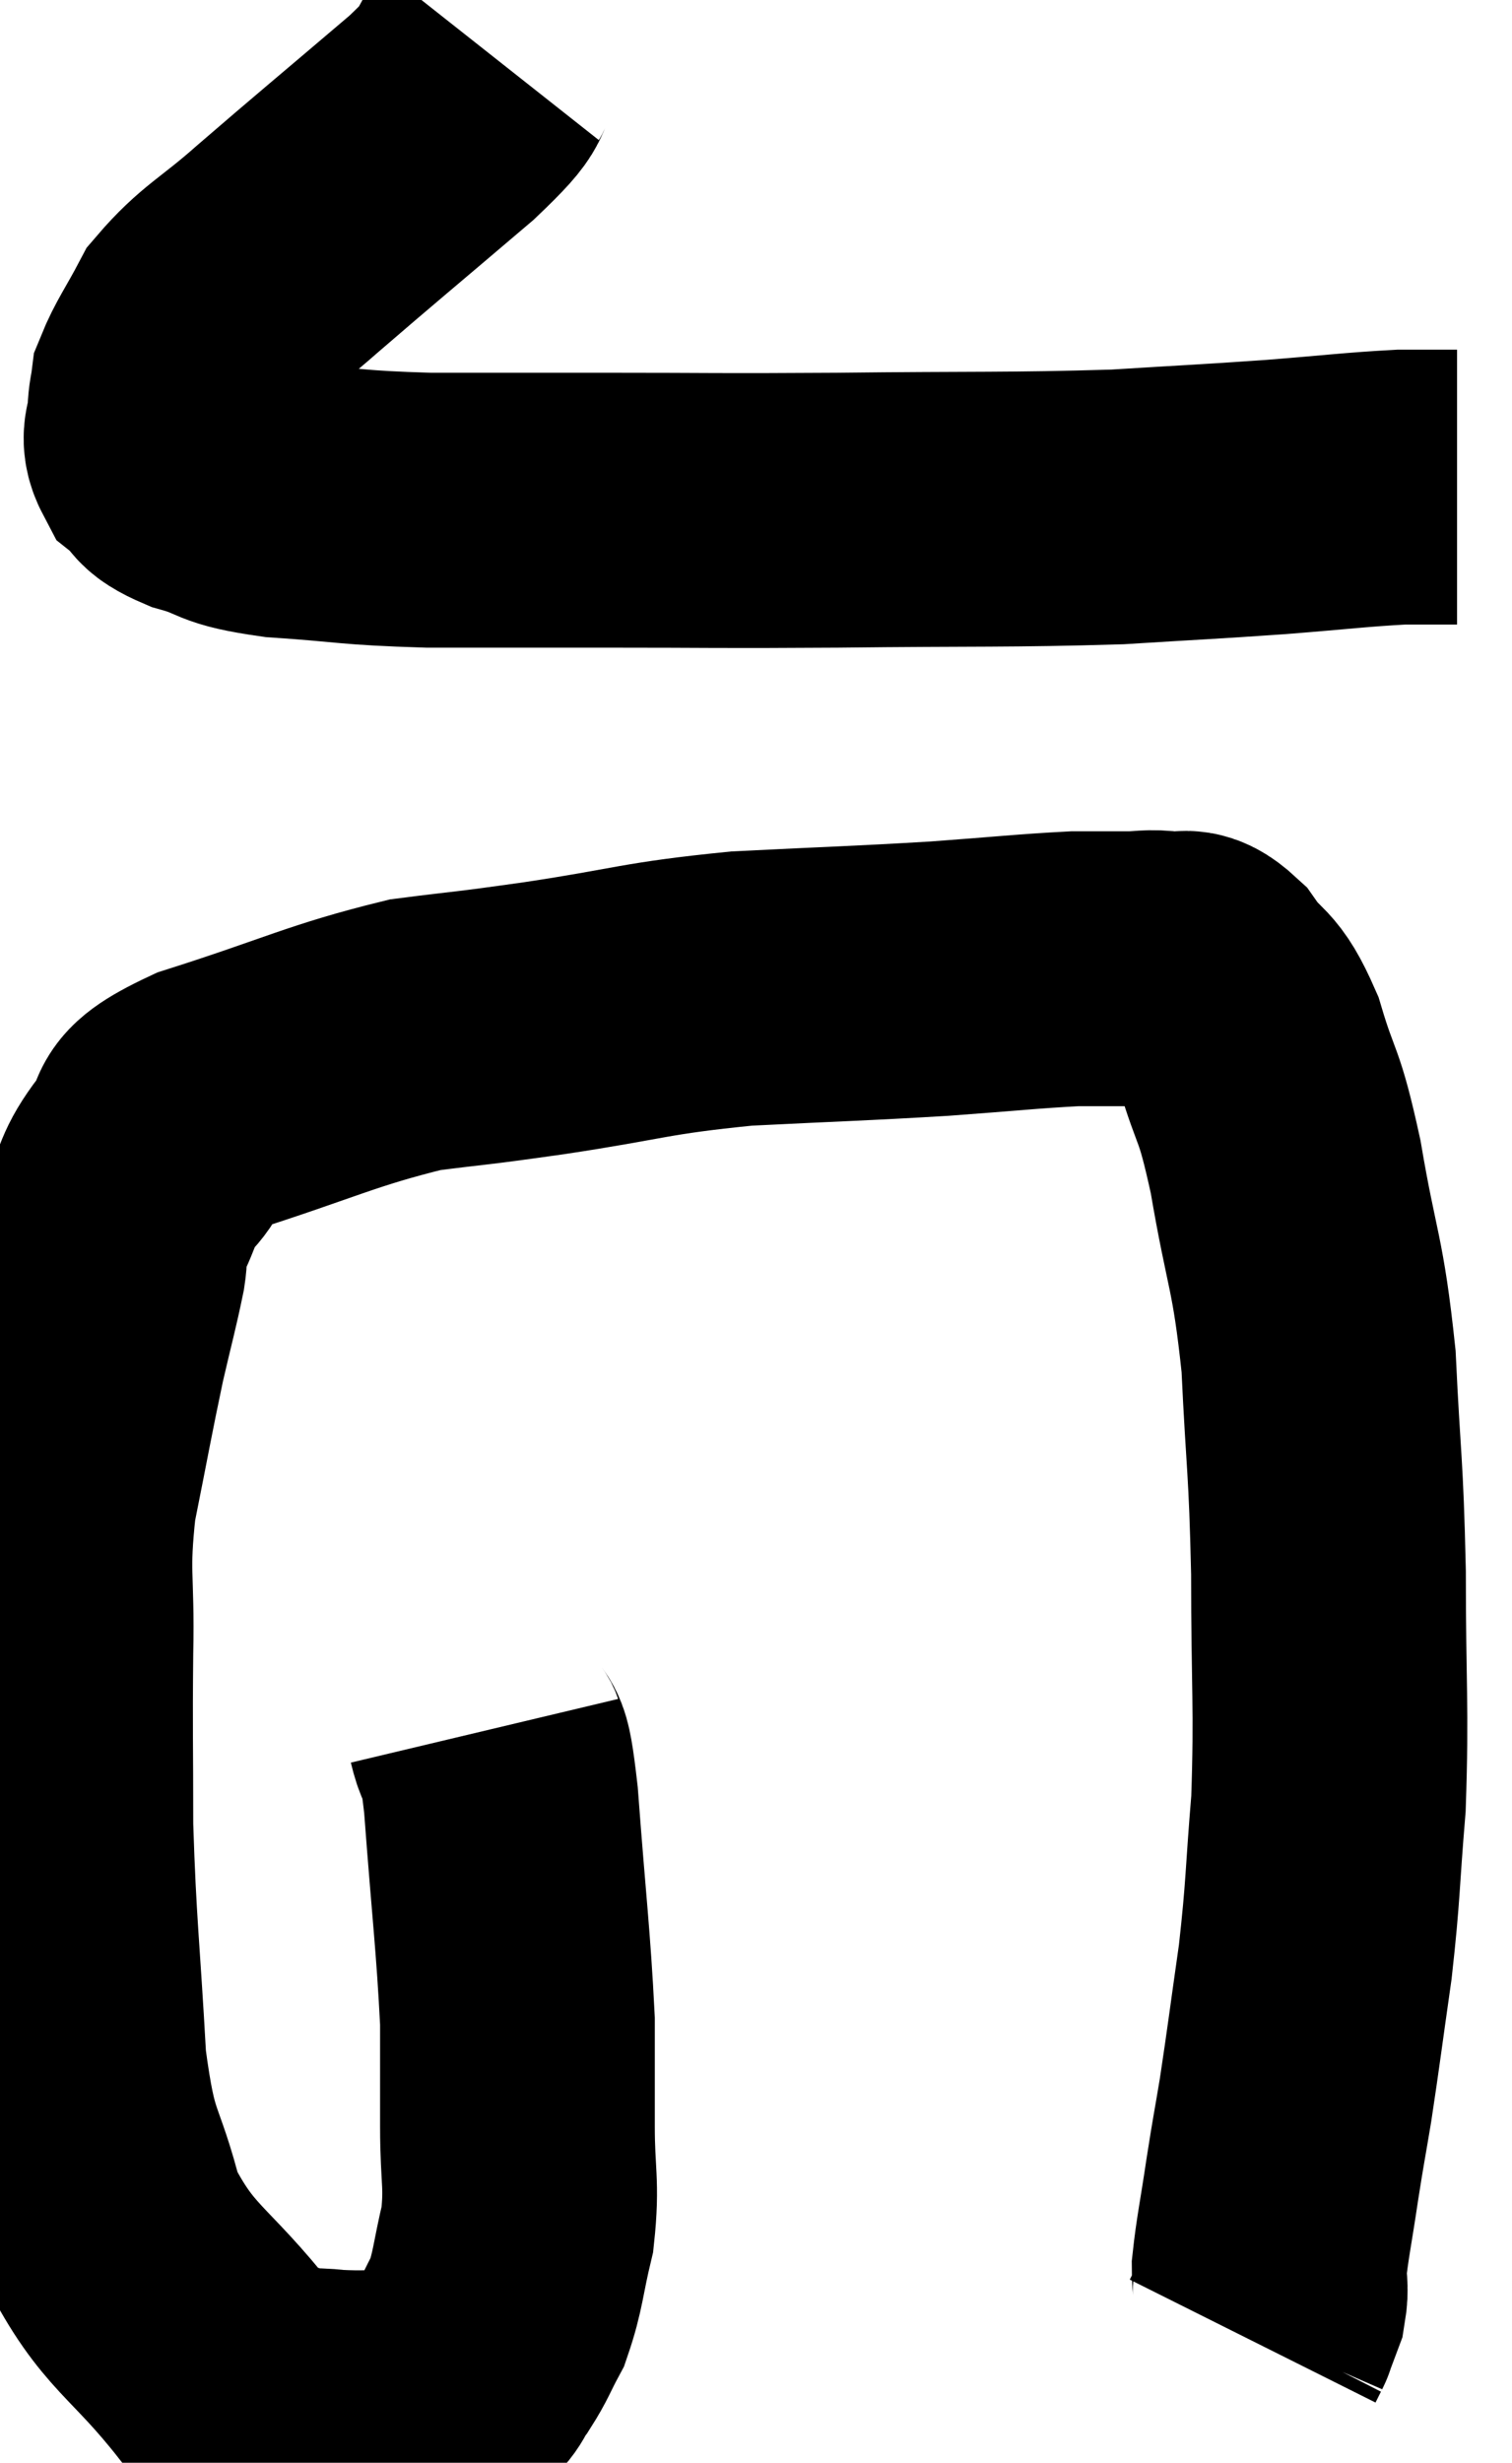 <svg xmlns="http://www.w3.org/2000/svg" viewBox="8.463 1.16 27.517 44.793" width="27.517" height="44.793"><path d="M 17.4 2.16 C 16.95 2.73, 17.43 2.415, 16.5 3.3 C 15.09 4.5, 14.775 4.755, 13.68 5.7 C 12.9 6.39, 12.66 6.45, 12.12 7.08 C 11.82 7.65, 11.685 7.815, 11.52 8.22 C 11.49 8.46, 11.475 8.415, 11.46 8.7 C 11.46 9.03, 11.31 9.075, 11.46 9.36 C 11.76 9.6, 11.535 9.615, 12.06 9.84 C 12.81 10.05, 12.51 10.11, 13.56 10.26 C 14.91 10.35, 14.79 10.395, 16.26 10.44 C 17.85 10.44, 17.58 10.44, 19.44 10.44 C 21.57 10.44, 21.36 10.455, 23.7 10.44 C 26.25 10.41, 26.805 10.44, 28.8 10.38 C 30.24 10.29, 30.39 10.29, 31.68 10.2 C 32.82 10.11, 33.135 10.065, 33.96 10.02 C 34.47 10.02, 34.725 10.02, 34.98 10.02 L 34.98 10.02" fill="none" stroke="black" stroke-width="5"></path><path d="M 17.28 32.64 C 17.43 33.27, 17.43 32.58, 17.58 33.9 C 17.73 35.91, 17.805 36.435, 17.88 37.92 C 17.88 38.88, 17.88 38.895, 17.88 39.84 C 17.88 40.77, 17.97 40.86, 17.88 41.7 C 17.7 42.45, 17.715 42.63, 17.52 43.2 C 17.31 43.59, 17.31 43.65, 17.1 43.98 C 16.89 44.25, 16.98 44.28, 16.68 44.52 C 16.29 44.73, 16.44 44.835, 15.9 44.94 C 15.21 44.94, 15.105 44.97, 14.52 44.94 C 14.04 44.88, 14.04 44.97, 13.56 44.82 C 13.08 44.58, 13.38 45.15, 12.6 44.34 C 11.52 42.96, 11.16 42.99, 10.44 41.58 C 10.08 40.14, 9.96 40.5, 9.72 38.7 C 9.6 36.54, 9.54 36.255, 9.48 34.38 C 9.48 32.79, 9.465 32.685, 9.48 31.2 C 9.51 29.82, 9.39 29.805, 9.54 28.44 C 9.81 27.09, 9.855 26.805, 10.08 25.74 C 10.26 24.96, 10.32 24.765, 10.44 24.18 C 10.5 23.79, 10.38 23.88, 10.56 23.4 C 10.86 22.83, 10.74 22.815, 11.16 22.26 C 11.7 21.72, 11.025 21.75, 12.24 21.18 C 14.13 20.58, 14.49 20.355, 16.02 19.98 C 17.19 19.83, 16.875 19.89, 18.36 19.68 C 20.16 19.41, 20.16 19.32, 21.96 19.14 C 23.76 19.05, 24.045 19.05, 25.56 18.96 C 26.79 18.87, 27.165 18.825, 28.02 18.78 C 28.5 18.78, 28.56 18.78, 28.98 18.78 C 29.34 18.78, 29.355 18.735, 29.7 18.78 C 30.03 18.87, 29.985 18.615, 30.36 18.96 C 30.78 19.56, 30.825 19.305, 31.2 20.16 C 31.53 21.27, 31.545 20.94, 31.86 22.38 C 32.16 24.15, 32.265 24.075, 32.46 25.92 C 32.55 27.84, 32.595 27.75, 32.64 29.76 C 32.64 31.86, 32.7 32.19, 32.64 33.96 C 32.52 35.4, 32.55 35.49, 32.4 36.84 C 32.22 38.1, 32.19 38.37, 32.04 39.36 C 31.92 40.08, 31.92 40.035, 31.8 40.8 C 31.68 41.61, 31.62 41.865, 31.56 42.42 C 31.56 42.72, 31.605 42.75, 31.56 43.02 C 31.47 43.26, 31.425 43.38, 31.38 43.5 C 31.38 43.5, 31.41 43.44, 31.38 43.5 L 31.26 43.74" fill="none" stroke="black" stroke-width="5"></path></svg>